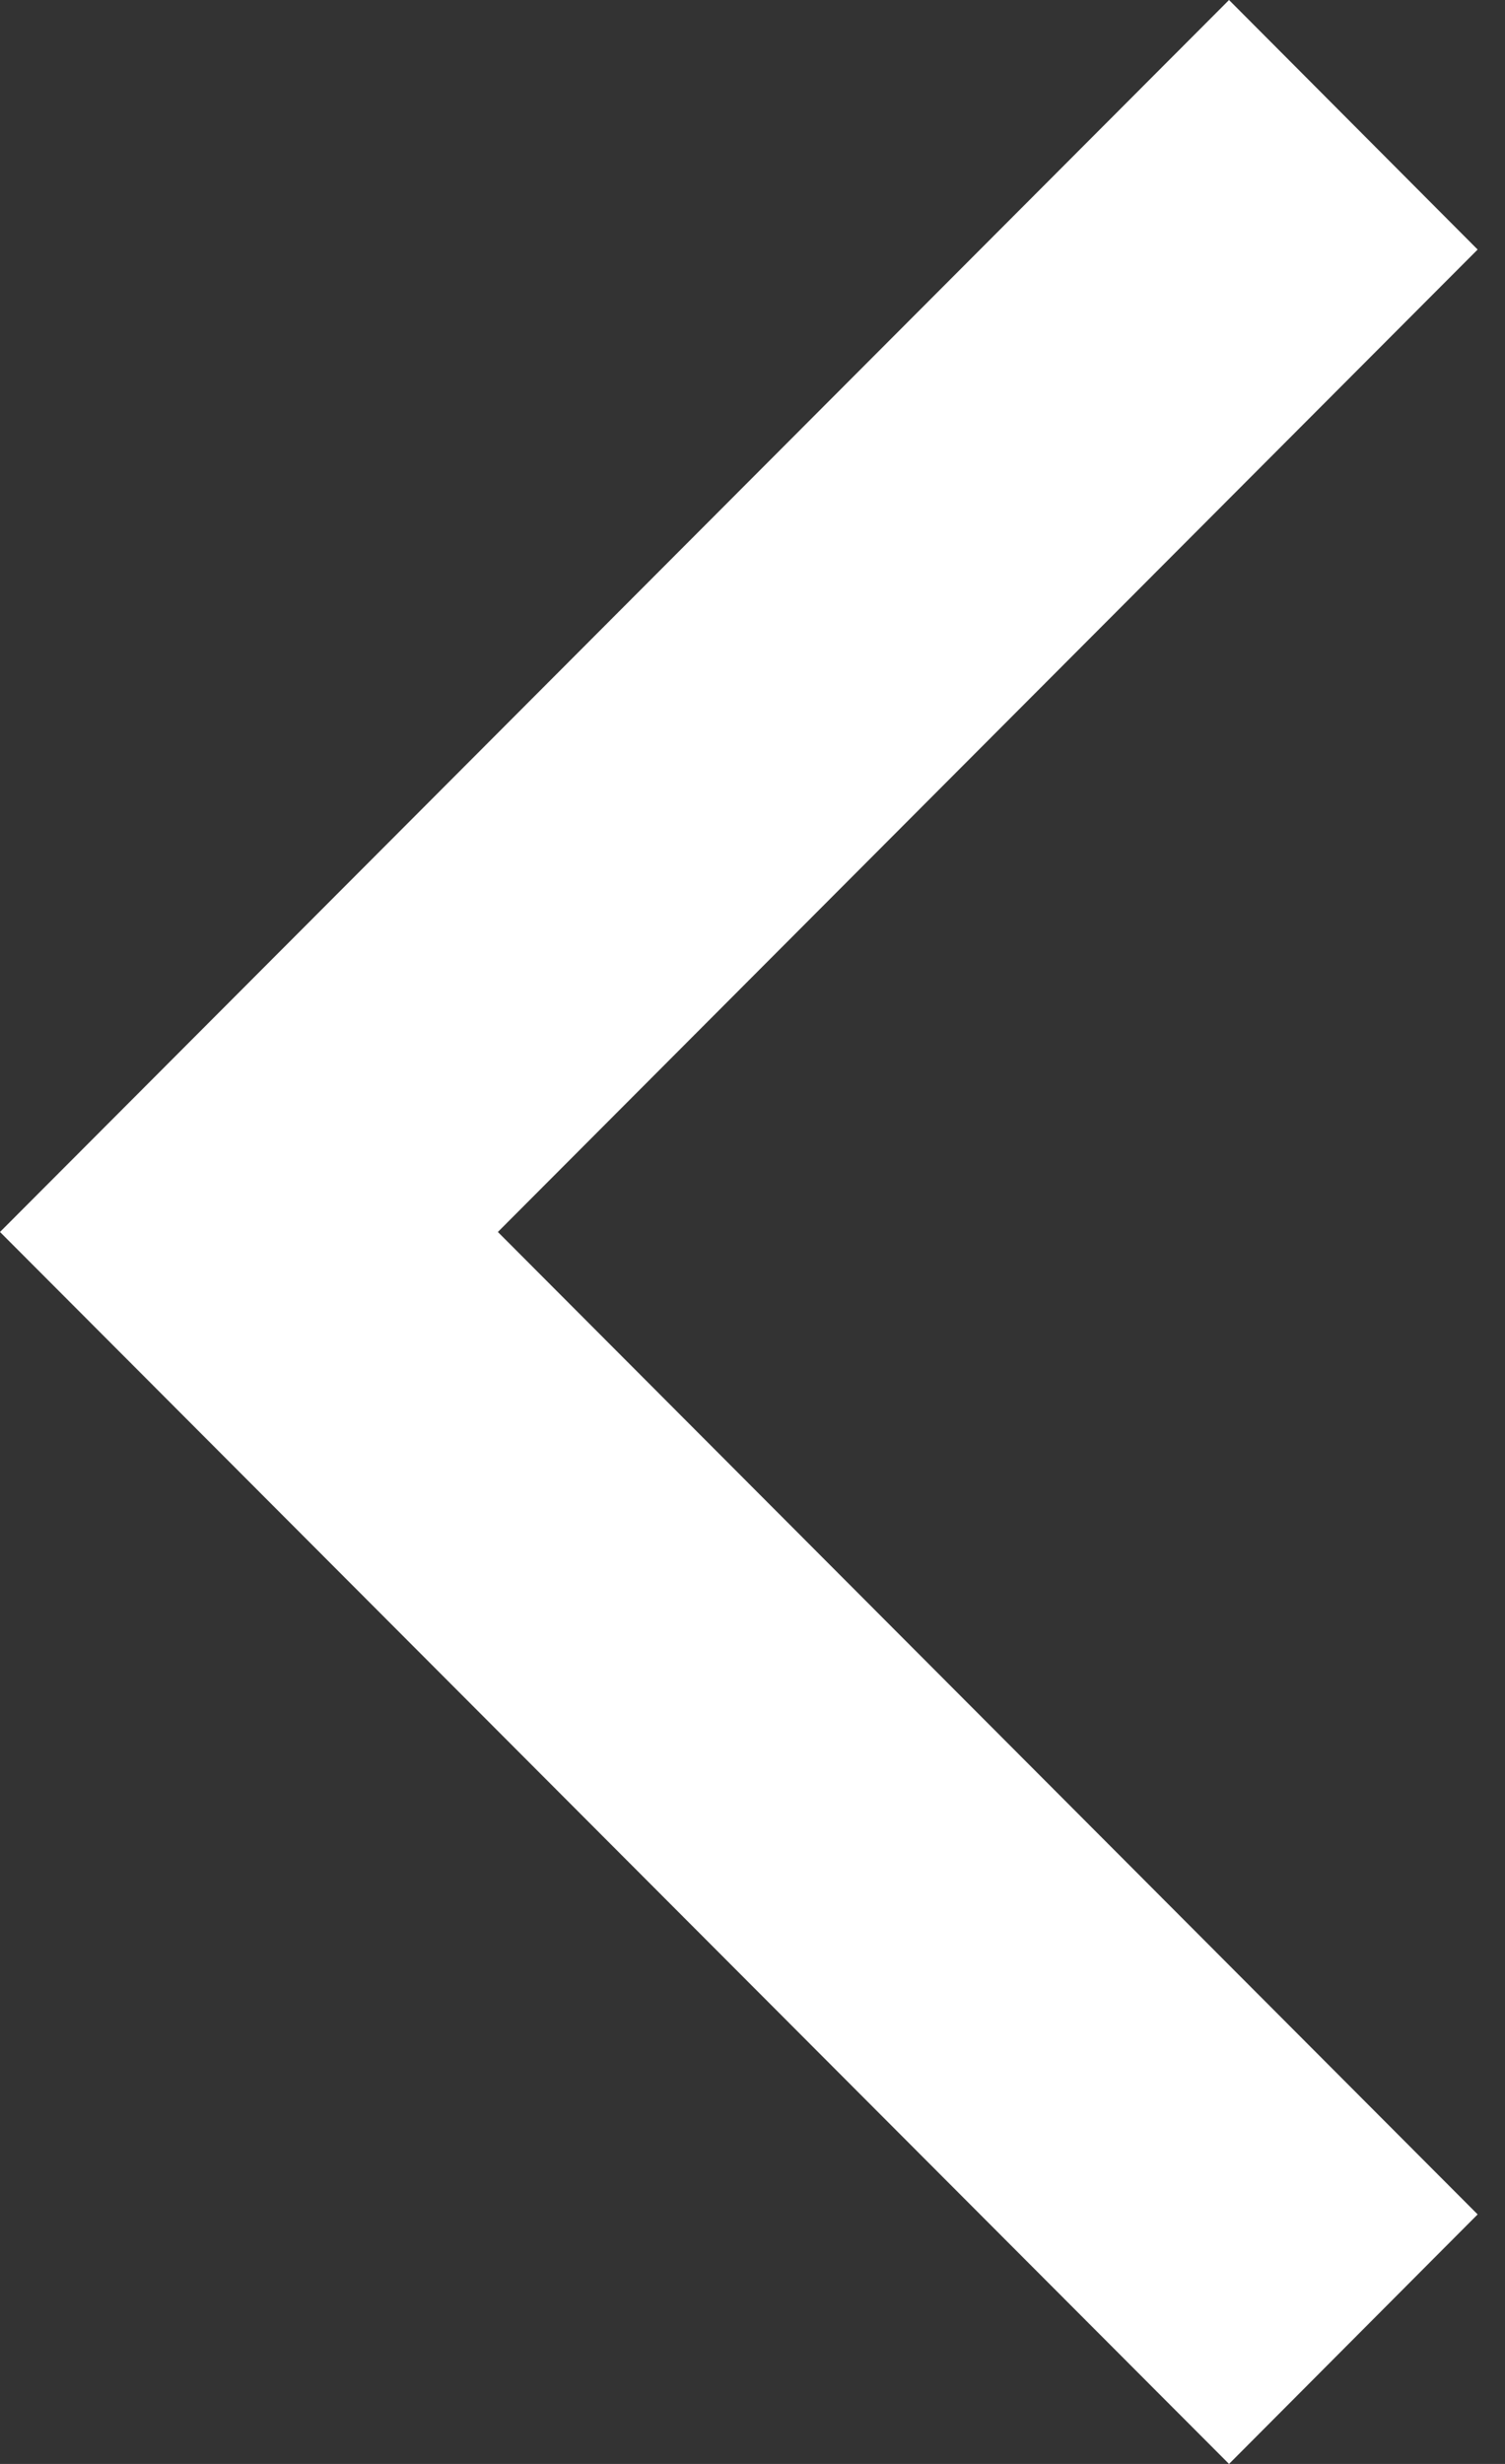 <svg width="11" height="18" viewBox="0 0 11 18" fill="none" xmlns="http://www.w3.org/2000/svg">
<rect x="0" y="0" width="11" height="18" fill="#333333" stroke="none"/>
<path d="M10.8 1.823L8.983 0L0 9L8.983 18L10.8 16.177L3.639 9L10.8 1.823Z" fill="white"/>
</svg>
